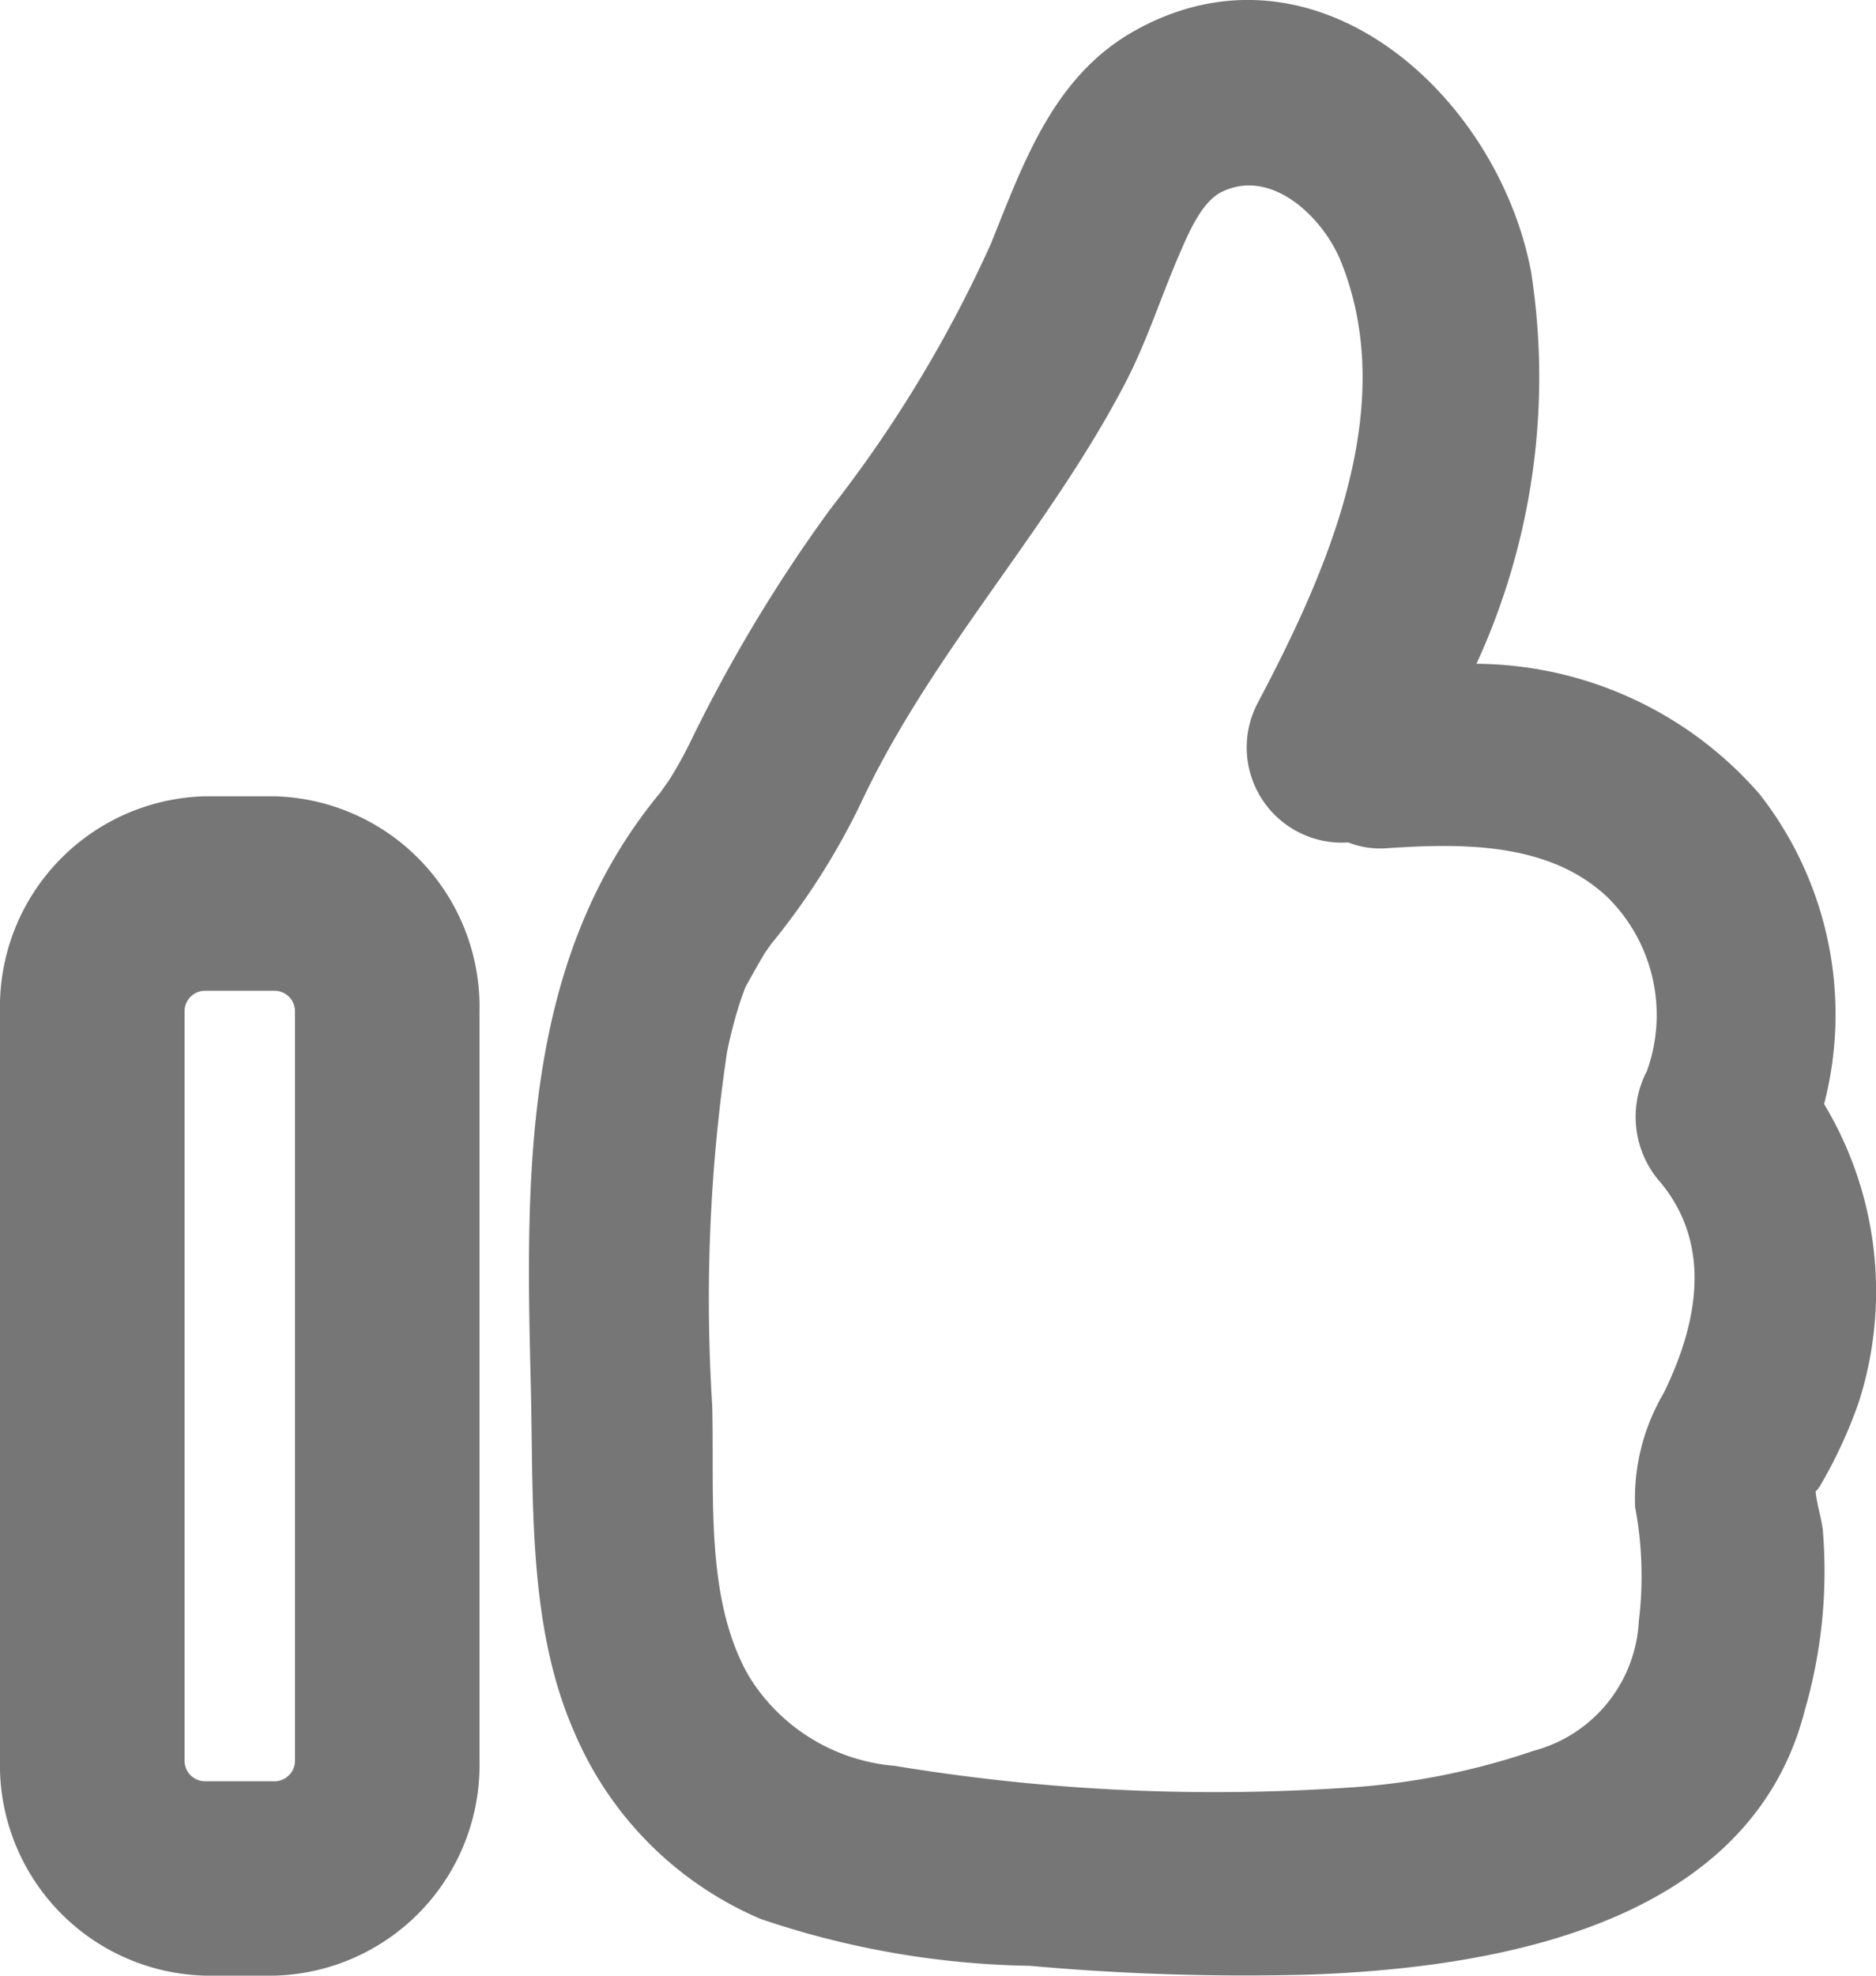 <svg xmlns="http://www.w3.org/2000/svg" xmlns:xlink="http://www.w3.org/1999/xlink" width="38" height="40" viewBox="0 0 38 40">
  <defs>
    <clipPath id="clip-path">
      <rect id="사각형_1119" data-name="사각형 1119" width="38" height="40" transform="translate(0 0.001)" fill="#767676"/>
    </clipPath>
  </defs>
  <g id="그룹_5013" data-name="그룹 5013" transform="translate(0 -0.001)">
    <g id="그룹_5012" data-name="그룹 5012" clip-path="url(#clip-path)">
      <path id="패스_1499" data-name="패스 1499" d="M36.849,30.114a9.546,9.546,0,0,0,.8-1.718,7.353,7.353,0,0,0-.7-6.042,7.235,7.235,0,0,0-1.307-6.275,7.672,7.672,0,0,0-5.735-2.639,13.881,13.881,0,0,0,1.107-7.933c-.677-3.591-4.373-6.92-8.02-4.889-1.646.916-2.251,2.65-2.922,4.317a26.163,26.163,0,0,1-3.251,5.37A30.807,30.807,0,0,0,14,14.99a8.524,8.524,0,0,1-.412.75c-.063.1-.139.2-.206.3l-.045.054c-2.769,3.381-2.689,7.739-2.585,11.964.057,2.322-.068,4.873.888,7.028a7.135,7.135,0,0,0,3.767,3.766,17.79,17.79,0,0,0,5.453.949,48.413,48.413,0,0,0,5.7.177c3.752-.139,8.895-1.009,10-5.359a10.107,10.107,0,0,0,.362-3.649c-.033-.257-.123-.522-.145-.776a.2.2,0,0,0,.067-.08M33.69,28.222a4.2,4.2,0,0,0-.569,2.291,7.547,7.547,0,0,1,.075,2.309,2.871,2.871,0,0,1-2.135,2.627A14.437,14.437,0,0,1,27.2,36.2a39.787,39.787,0,0,1-9.081-.448,3.835,3.835,0,0,1-2.948-1.812c-.906-1.569-.695-3.728-.745-5.49a34.167,34.167,0,0,1,.3-7.146c.064-.314.143-.626.238-.932.041-.13.088-.258.135-.386l.027-.049c.112-.2.224-.4.341-.6.044-.076.1-.143.148-.217a14.257,14.257,0,0,0,1.867-2.952c1.44-3.021,3.783-5.467,5.325-8.439.424-.819.7-1.692,1.063-2.535.177-.408.448-1.086.863-1.3,1.021-.516,2.069.518,2.424,1.39,1.213,2.991-.3,6.336-1.69,8.967a1.928,1.928,0,0,0,1.843,2.806,1.754,1.754,0,0,0,.782.117c1.508-.1,3.278-.131,4.468.991a3.351,3.351,0,0,1,.8,3.52,2,2,0,0,0,.286,2.268c1.063,1.3.719,2.9.047,4.266" transform="translate(0 0)" fill="#767676"/>
      <path id="패스_1500" data-name="패스 1500" d="M5.569,16.123H4.144A4.264,4.264,0,0,0,0,20.487v15.15A4.264,4.264,0,0,0,4.144,40H5.569a4.264,4.264,0,0,0,4.143-4.364V20.487a4.263,4.263,0,0,0-4.143-4.364m.406,19.515a.417.417,0,0,1-.406.427H4.144a.418.418,0,0,1-.406-.427V20.487a.417.417,0,0,1,.406-.427H5.569a.416.416,0,0,1,.406.426h0Z" transform="translate(0 0)" fill="#767676"/>
    </g>
  </g>
</svg>
